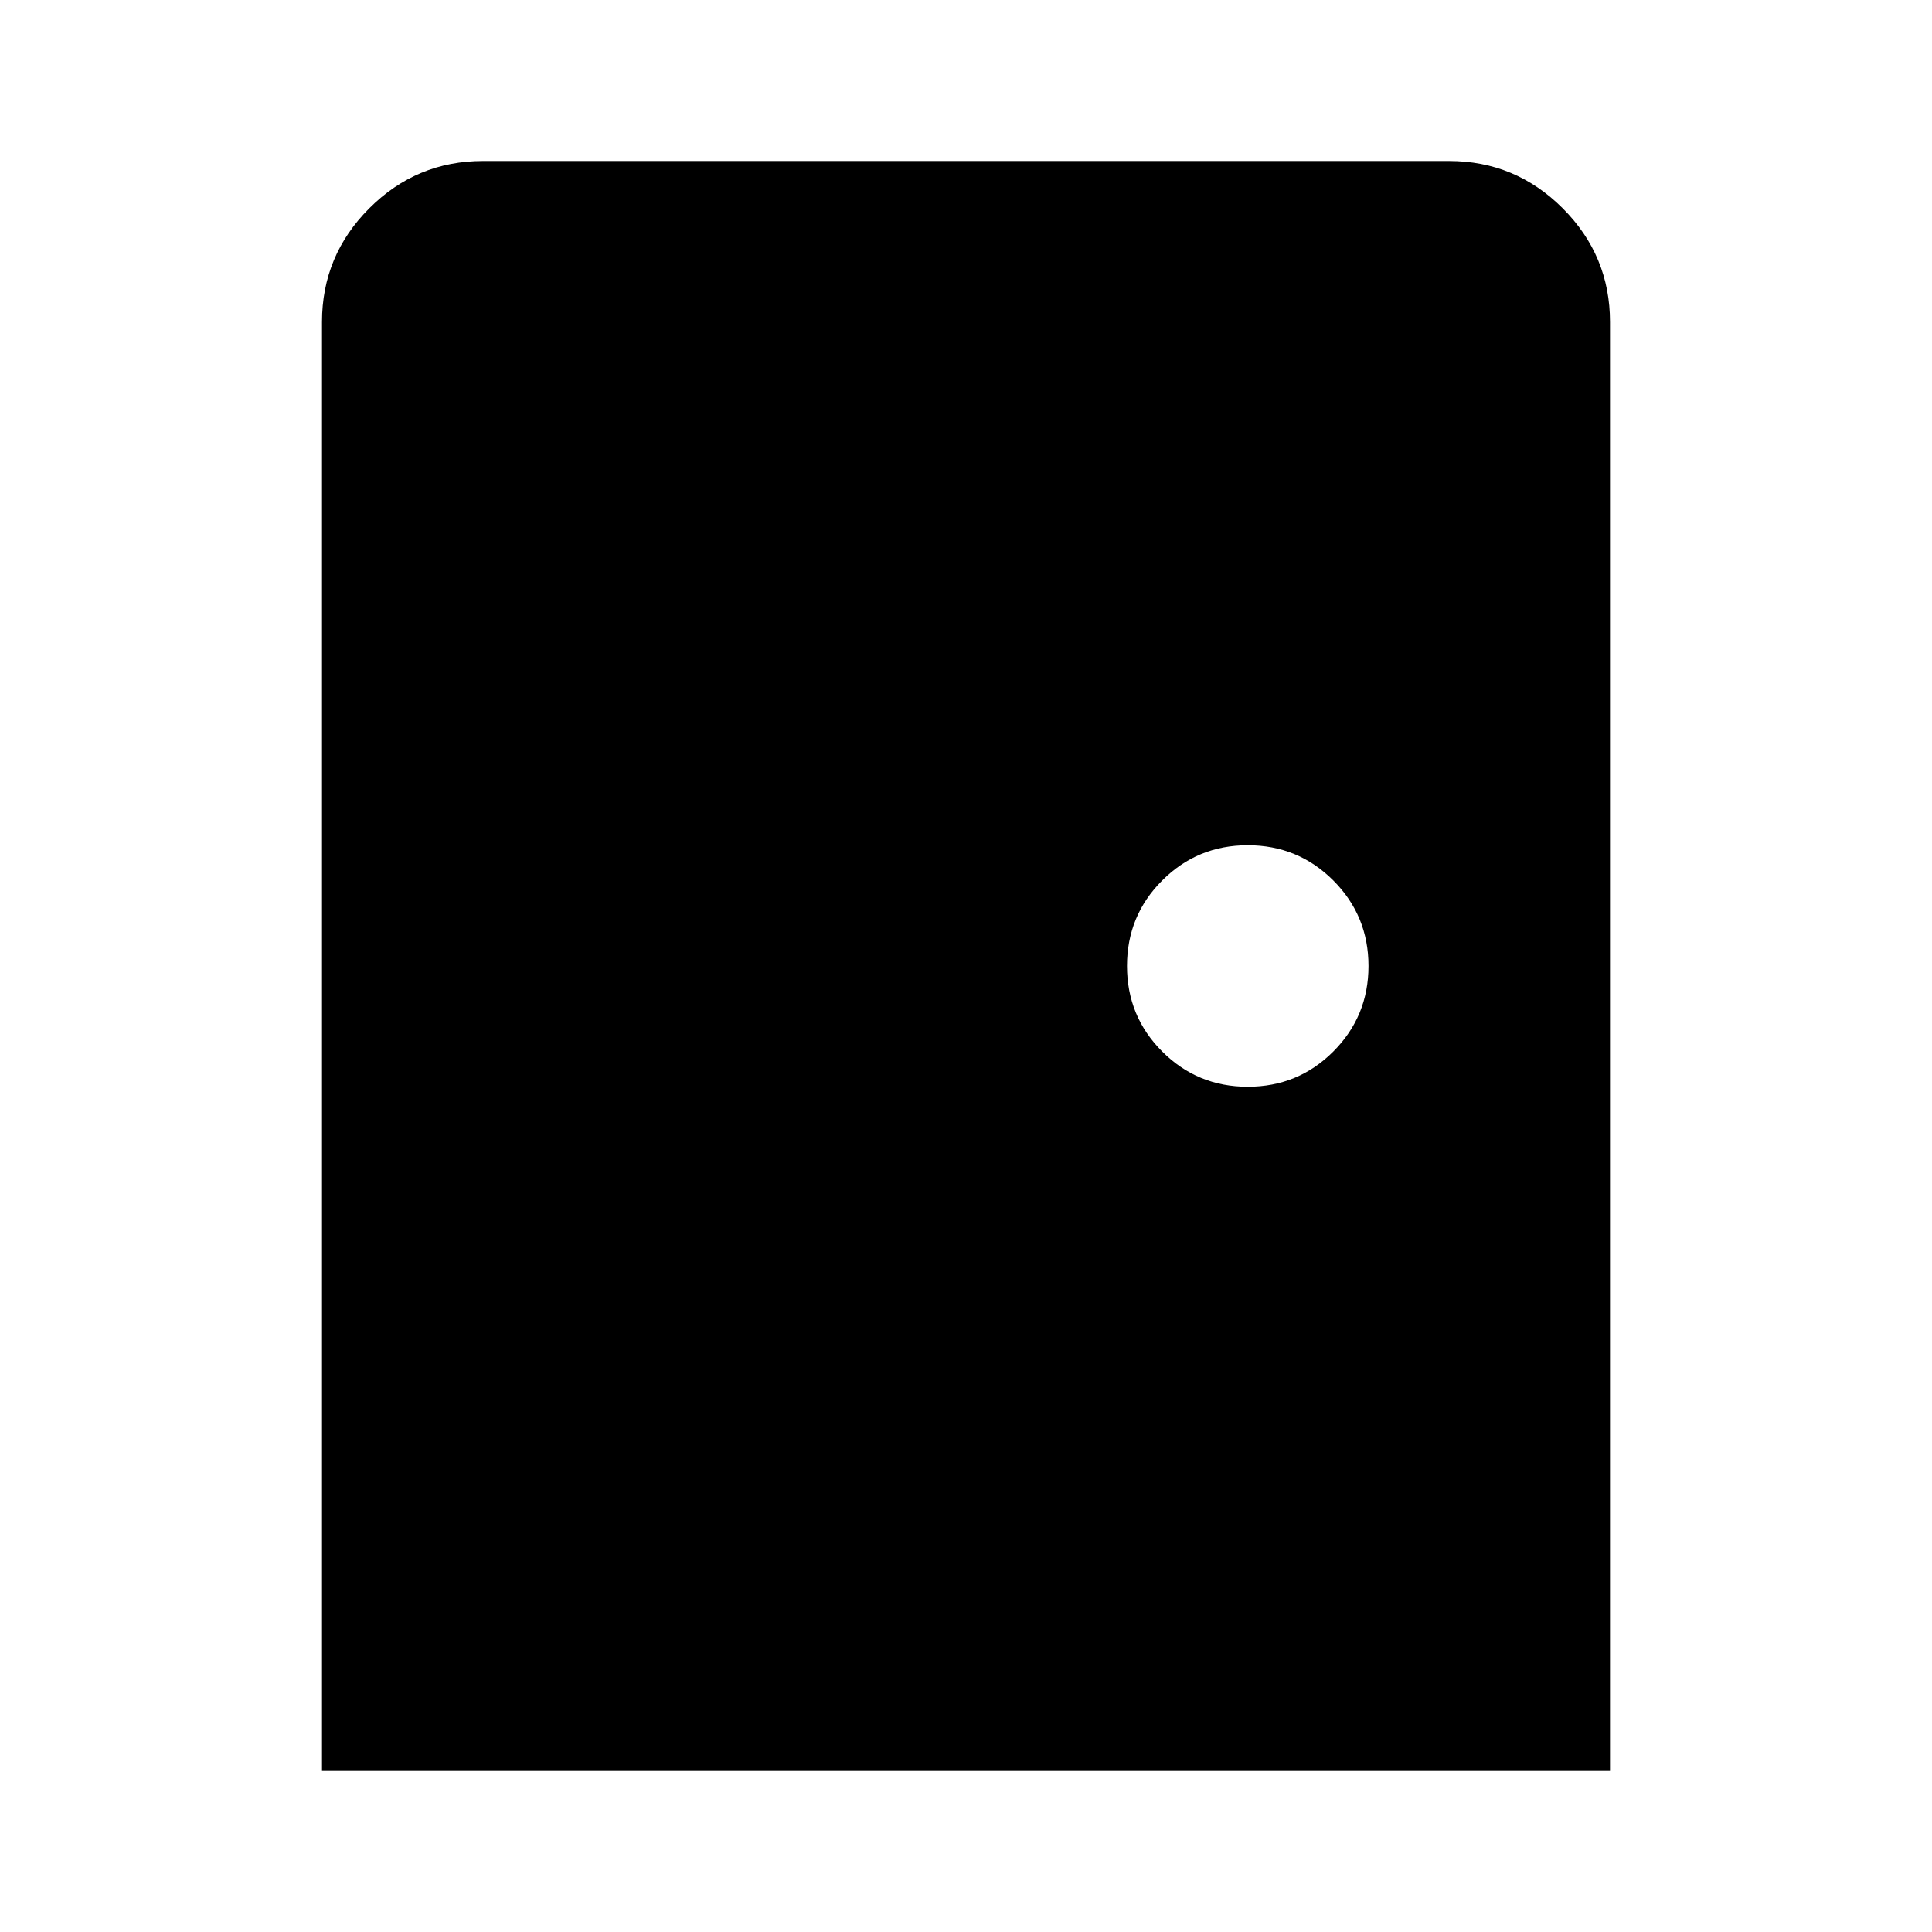 <svg xmlns="http://www.w3.org/2000/svg" height="24" viewBox="0 -960 960 960" width="24"><path d="M160-80v-720q0-33 23.5-56.5T240-880h480q33 0 56.5 23.5T800-800v720H160Zm460-340q25 0 42.5-17.5T680-480q0-25-17.5-42.5T620-540q-25 0-42.5 17.5T560-480q0 25 17.5 42.5T620-420Z"/></svg>